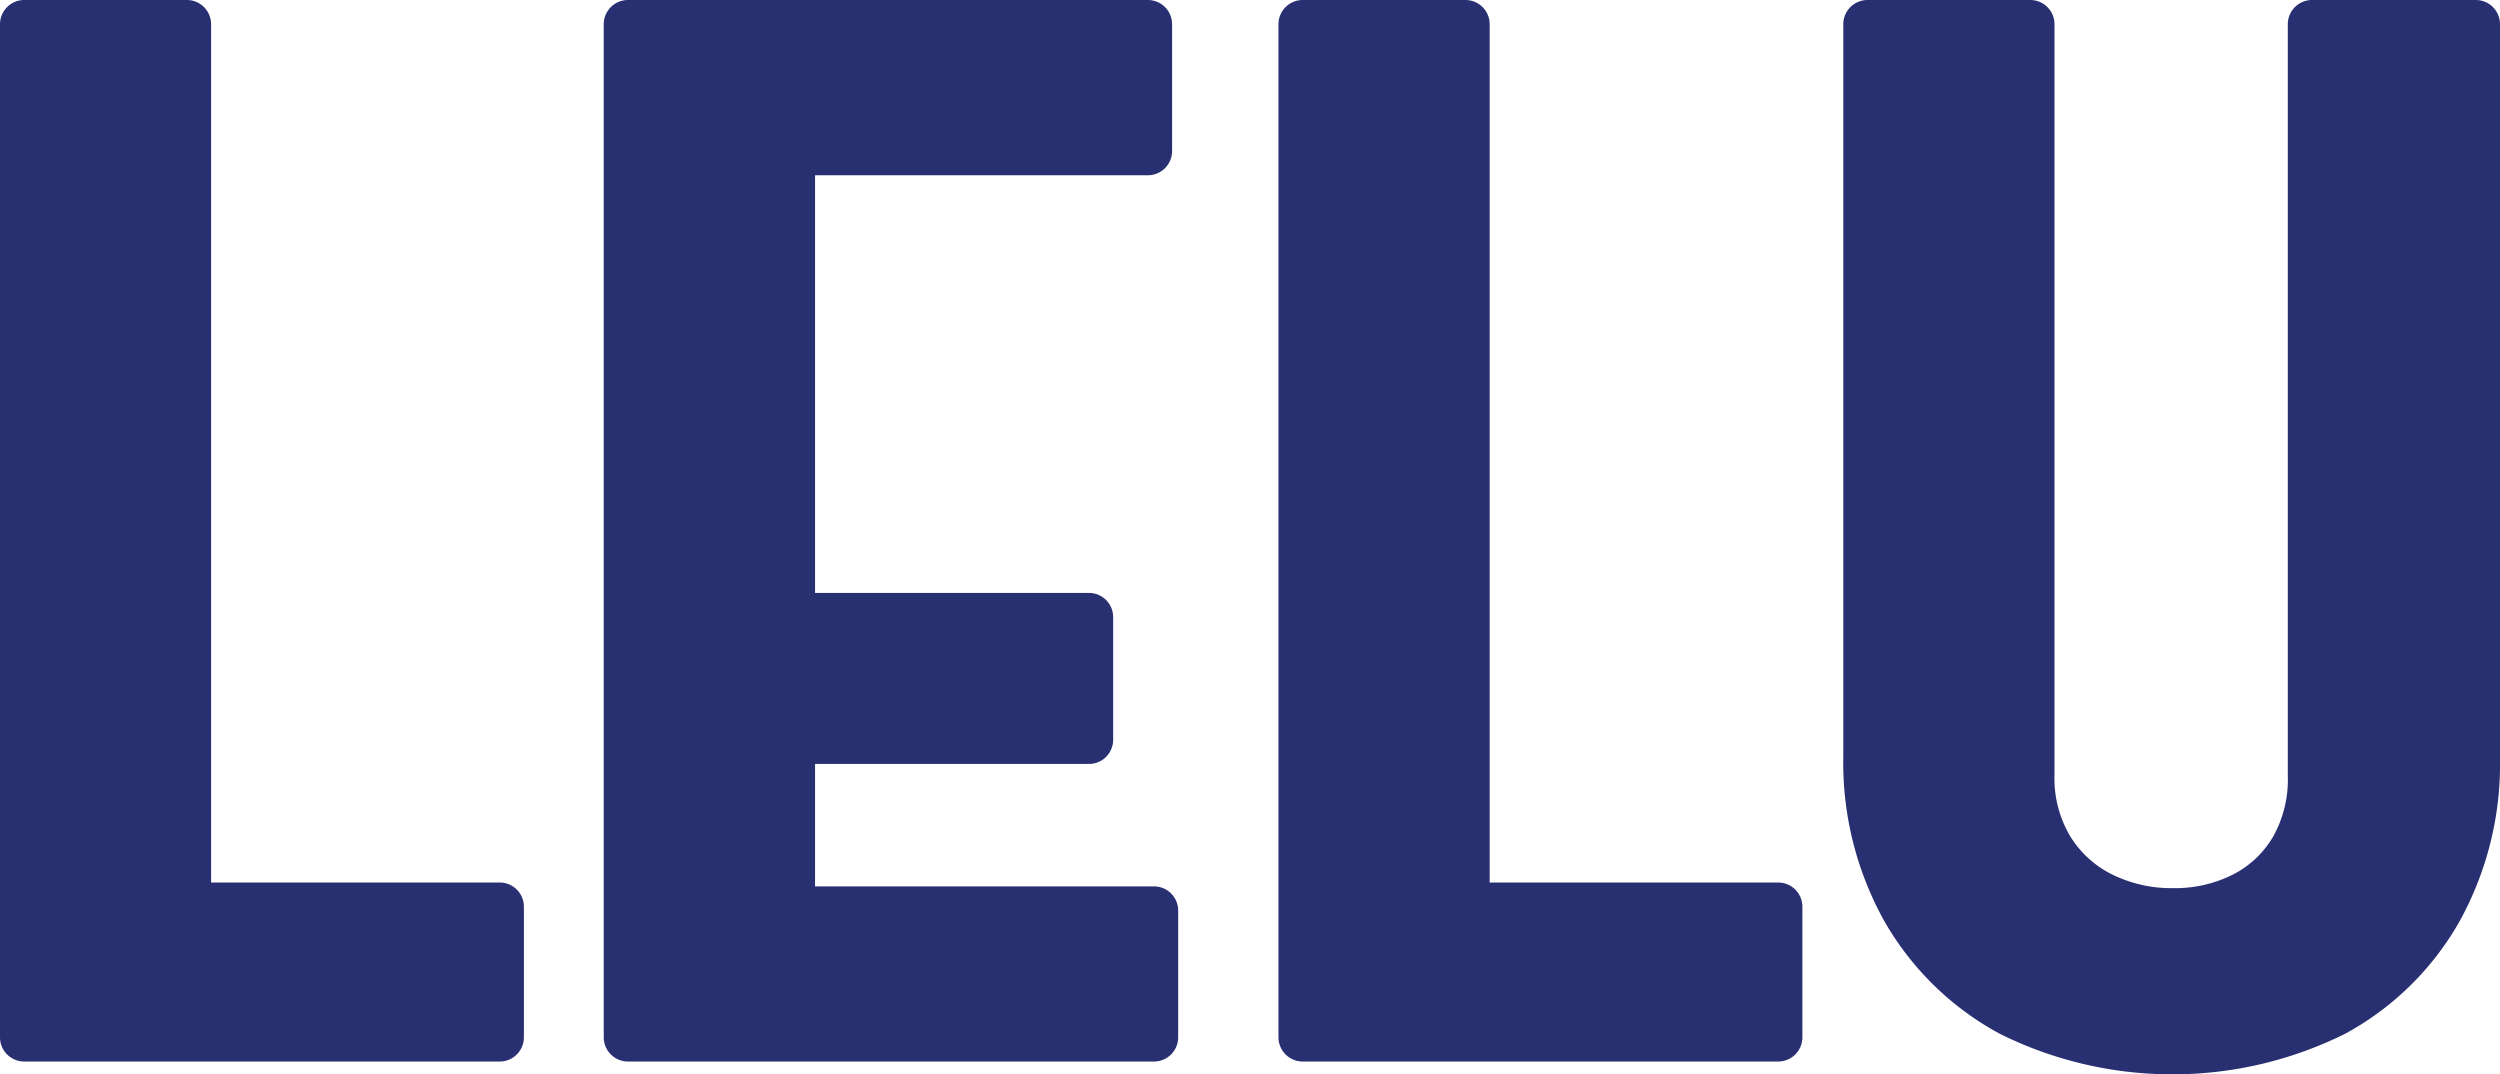 <svg xmlns="http://www.w3.org/2000/svg" viewBox="0 0 226.09 97.16"><defs><style>.cls-1{fill:#293072;}</style></defs><g id="Calque_2" data-name="Calque 2"><g id="Calque_1-2" data-name="Calque 1"><path class="cls-1" d="M16.91,0H2.19A2.19,2.19,0,0,0,0,2.19V93.82A2.19,2.19,0,0,0,2.19,96h43a2.19,2.19,0,0,0,2.19-2.19V82a2.19,2.19,0,0,0-2.19-2.19H19.09V2.19A2.19,2.19,0,0,0,16.91,0Z"/><path class="cls-1" d="M73.71,69.09H98.48a2.19,2.19,0,0,0,2.19-2.19V55.81a2.19,2.19,0,0,0-2.19-2.19H73.71V15.85h30.08A2.19,2.19,0,0,0,106,13.66V2.19A2.19,2.19,0,0,0,103.79,0h-47a2.19,2.19,0,0,0-2.19,2.19V93.82A2.19,2.19,0,0,0,56.8,96h47.56a2.19,2.19,0,0,0,2.19-2.19V82.35a2.19,2.19,0,0,0-2.19-2.19H73.71Z"/><path class="cls-1" d="M132.53,0H117.81a2.19,2.19,0,0,0-2.19,2.19V93.82A2.19,2.19,0,0,0,117.81,96h43A2.19,2.19,0,0,0,163,93.82V82a2.19,2.19,0,0,0-2.19-2.19H134.72V2.19A2.19,2.19,0,0,0,132.53,0Z"/><path class="cls-1" d="M209.09,0a2.19,2.19,0,0,0-2.19,2.19v68a10.53,10.53,0,0,1-1.34,5.49,8.85,8.85,0,0,1-3.68,3.44,11.63,11.63,0,0,1-5.39,1.2,12.09,12.09,0,0,1-5.4-1.2,9.27,9.27,0,0,1-3.86-3.48,10.22,10.22,0,0,1-1.43-5.54V2.19A2.19,2.19,0,0,0,183.61,0H168.89a2.19,2.19,0,0,0-2.19,2.19V68.42a29.45,29.45,0,0,0,3.72,14.9,26.56,26.56,0,0,0,10.41,10.16,35.05,35.05,0,0,0,31.27,0,26.27,26.27,0,0,0,10.31-10.12,29.41,29.41,0,0,0,3.68-14.84V2.19A2.19,2.19,0,0,0,223.9,0Z"/></g></g></svg>